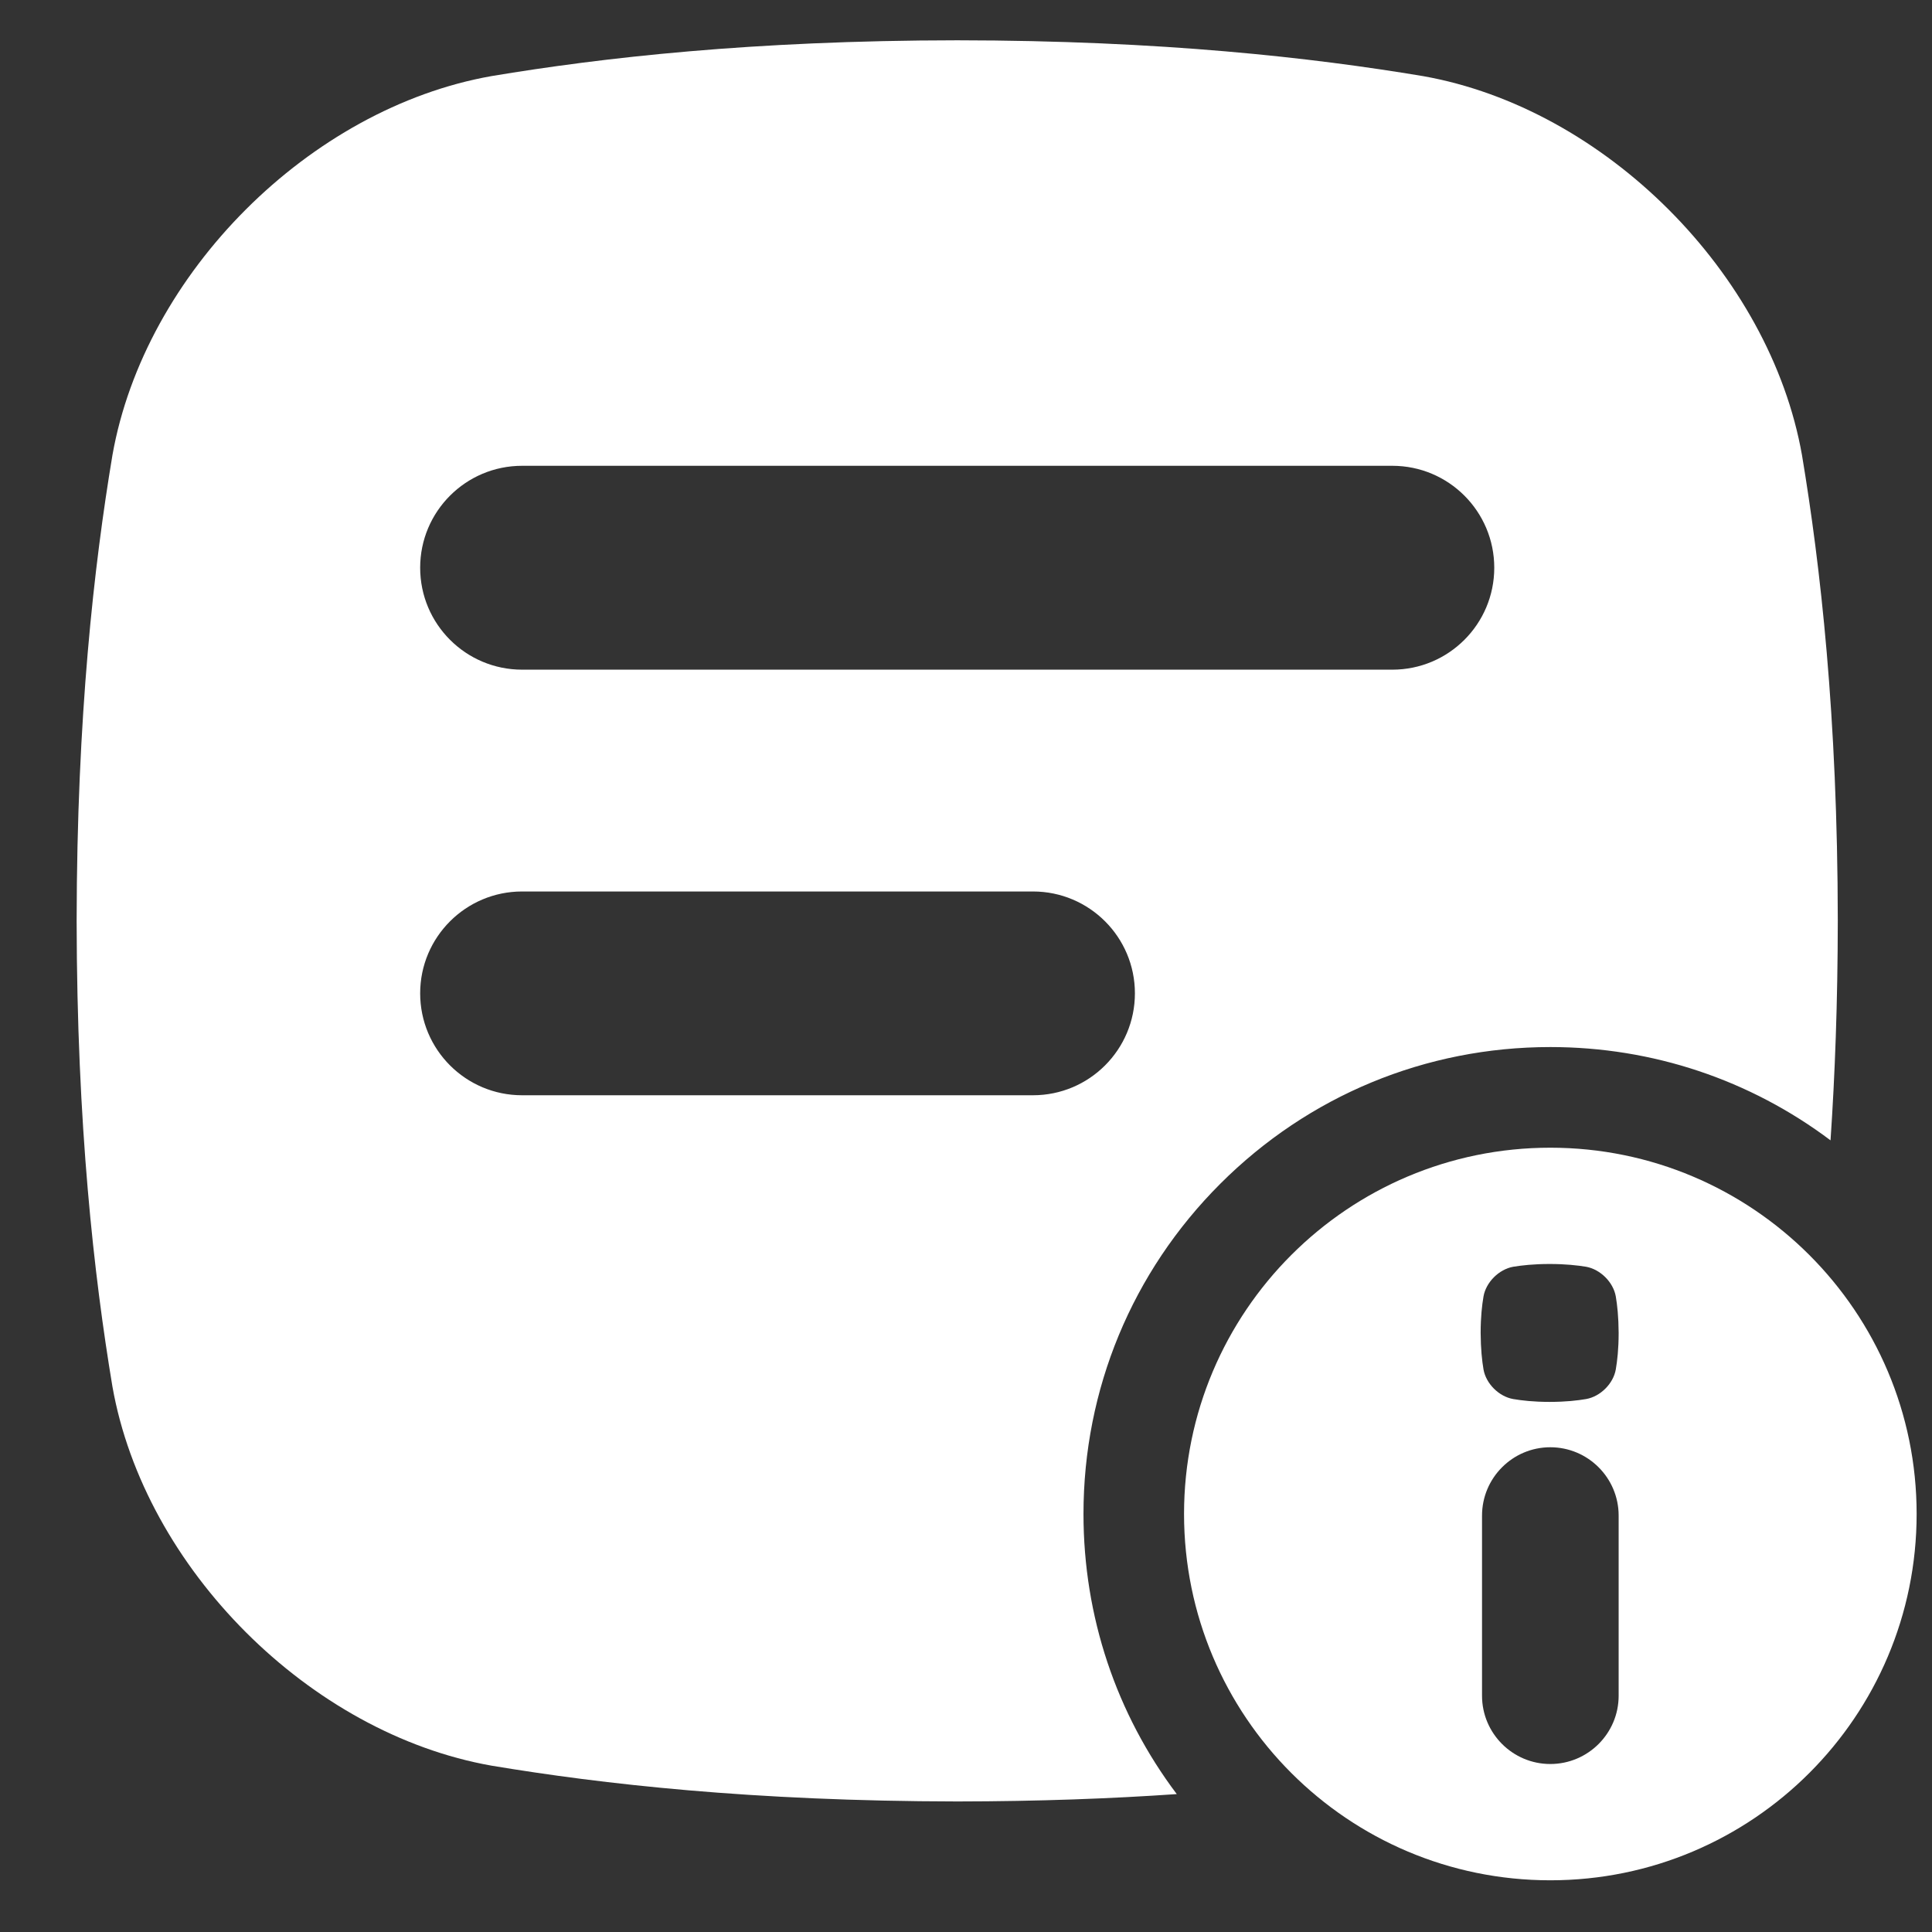 <svg xmlns="http://www.w3.org/2000/svg" width="21" height="21" viewBox="0 0 21 21" fill="none">
  <rect x="0" y="0" width="21" height="21" fill="#333333" stroke="none"/>
  <g clip-path="url(#clip0_106_4822)">
    <path d="M11.777 16.456C11.777 15.101 12.305 13.826 13.263 12.868C14.222 11.909 15.496 11.381 16.852 11.381C17.965 11.381 19.023 11.738 19.897 12.395C19.945 11.688 19.975 10.896 19.976 10.009C19.974 7.78 19.787 6.148 19.587 4.948C19.238 2.972 17.443 1.176 15.466 0.827C14.267 0.627 12.634 0.44 10.405 0.438C8.175 0.44 6.542 0.627 5.343 0.827C3.367 1.176 1.571 2.971 1.222 4.948C1.022 6.147 0.836 7.78 0.833 10.009C0.836 12.238 1.022 13.871 1.222 15.071C1.571 17.047 3.367 18.843 5.343 19.192C6.543 19.392 8.175 19.578 10.405 19.581C11.291 19.58 12.083 19.55 12.791 19.501C12.133 18.628 11.777 17.57 11.777 16.456ZM5.675 5.063H15.134C15.746 5.063 16.242 5.559 16.242 6.171C16.242 6.783 15.746 7.279 15.134 7.279H5.675C5.063 7.279 4.567 6.783 4.567 6.171C4.567 5.559 5.063 5.063 5.675 5.063ZM5.675 11.905C5.063 11.905 4.567 11.409 4.567 10.797C4.567 10.186 5.063 9.69 5.675 9.69H11.228C11.84 9.69 12.336 10.186 12.336 10.797C12.336 11.409 11.84 11.905 11.228 11.905H5.675Z" fill="white"/>
    <path d="M16.851 12.475C14.652 12.475 12.87 14.258 12.87 16.456C12.87 18.655 14.652 20.438 16.851 20.438C19.05 20.438 20.833 18.655 20.833 16.456C20.833 14.258 19.05 12.475 16.851 12.475ZM17.594 18.432C17.594 18.841 17.261 19.174 16.851 19.174C16.442 19.174 16.109 18.841 16.109 18.432V16.474C16.109 16.064 16.442 15.731 16.851 15.731C17.261 15.731 17.594 16.064 17.594 16.474V18.432ZM17.563 14.885C17.536 15.04 17.395 15.18 17.24 15.207C17.147 15.223 17.019 15.238 16.844 15.238C16.669 15.238 16.542 15.223 16.448 15.207C16.293 15.18 16.152 15.04 16.125 14.885C16.109 14.791 16.095 14.663 16.094 14.488C16.094 14.314 16.109 14.186 16.125 14.092C16.152 13.937 16.293 13.797 16.448 13.769C16.541 13.754 16.669 13.739 16.844 13.739C17.019 13.739 17.146 13.754 17.24 13.769C17.395 13.797 17.536 13.937 17.563 14.092C17.579 14.186 17.593 14.314 17.594 14.488C17.594 14.663 17.579 14.791 17.563 14.885Z" fill="white"/>
  </g>
  <defs>
    <clipPath id="clip0_106_4822">
      <rect width="20" height="20" fill="white" transform="translate(0.833 0.438)"/>
    </clipPath>
  </defs>
</svg>
